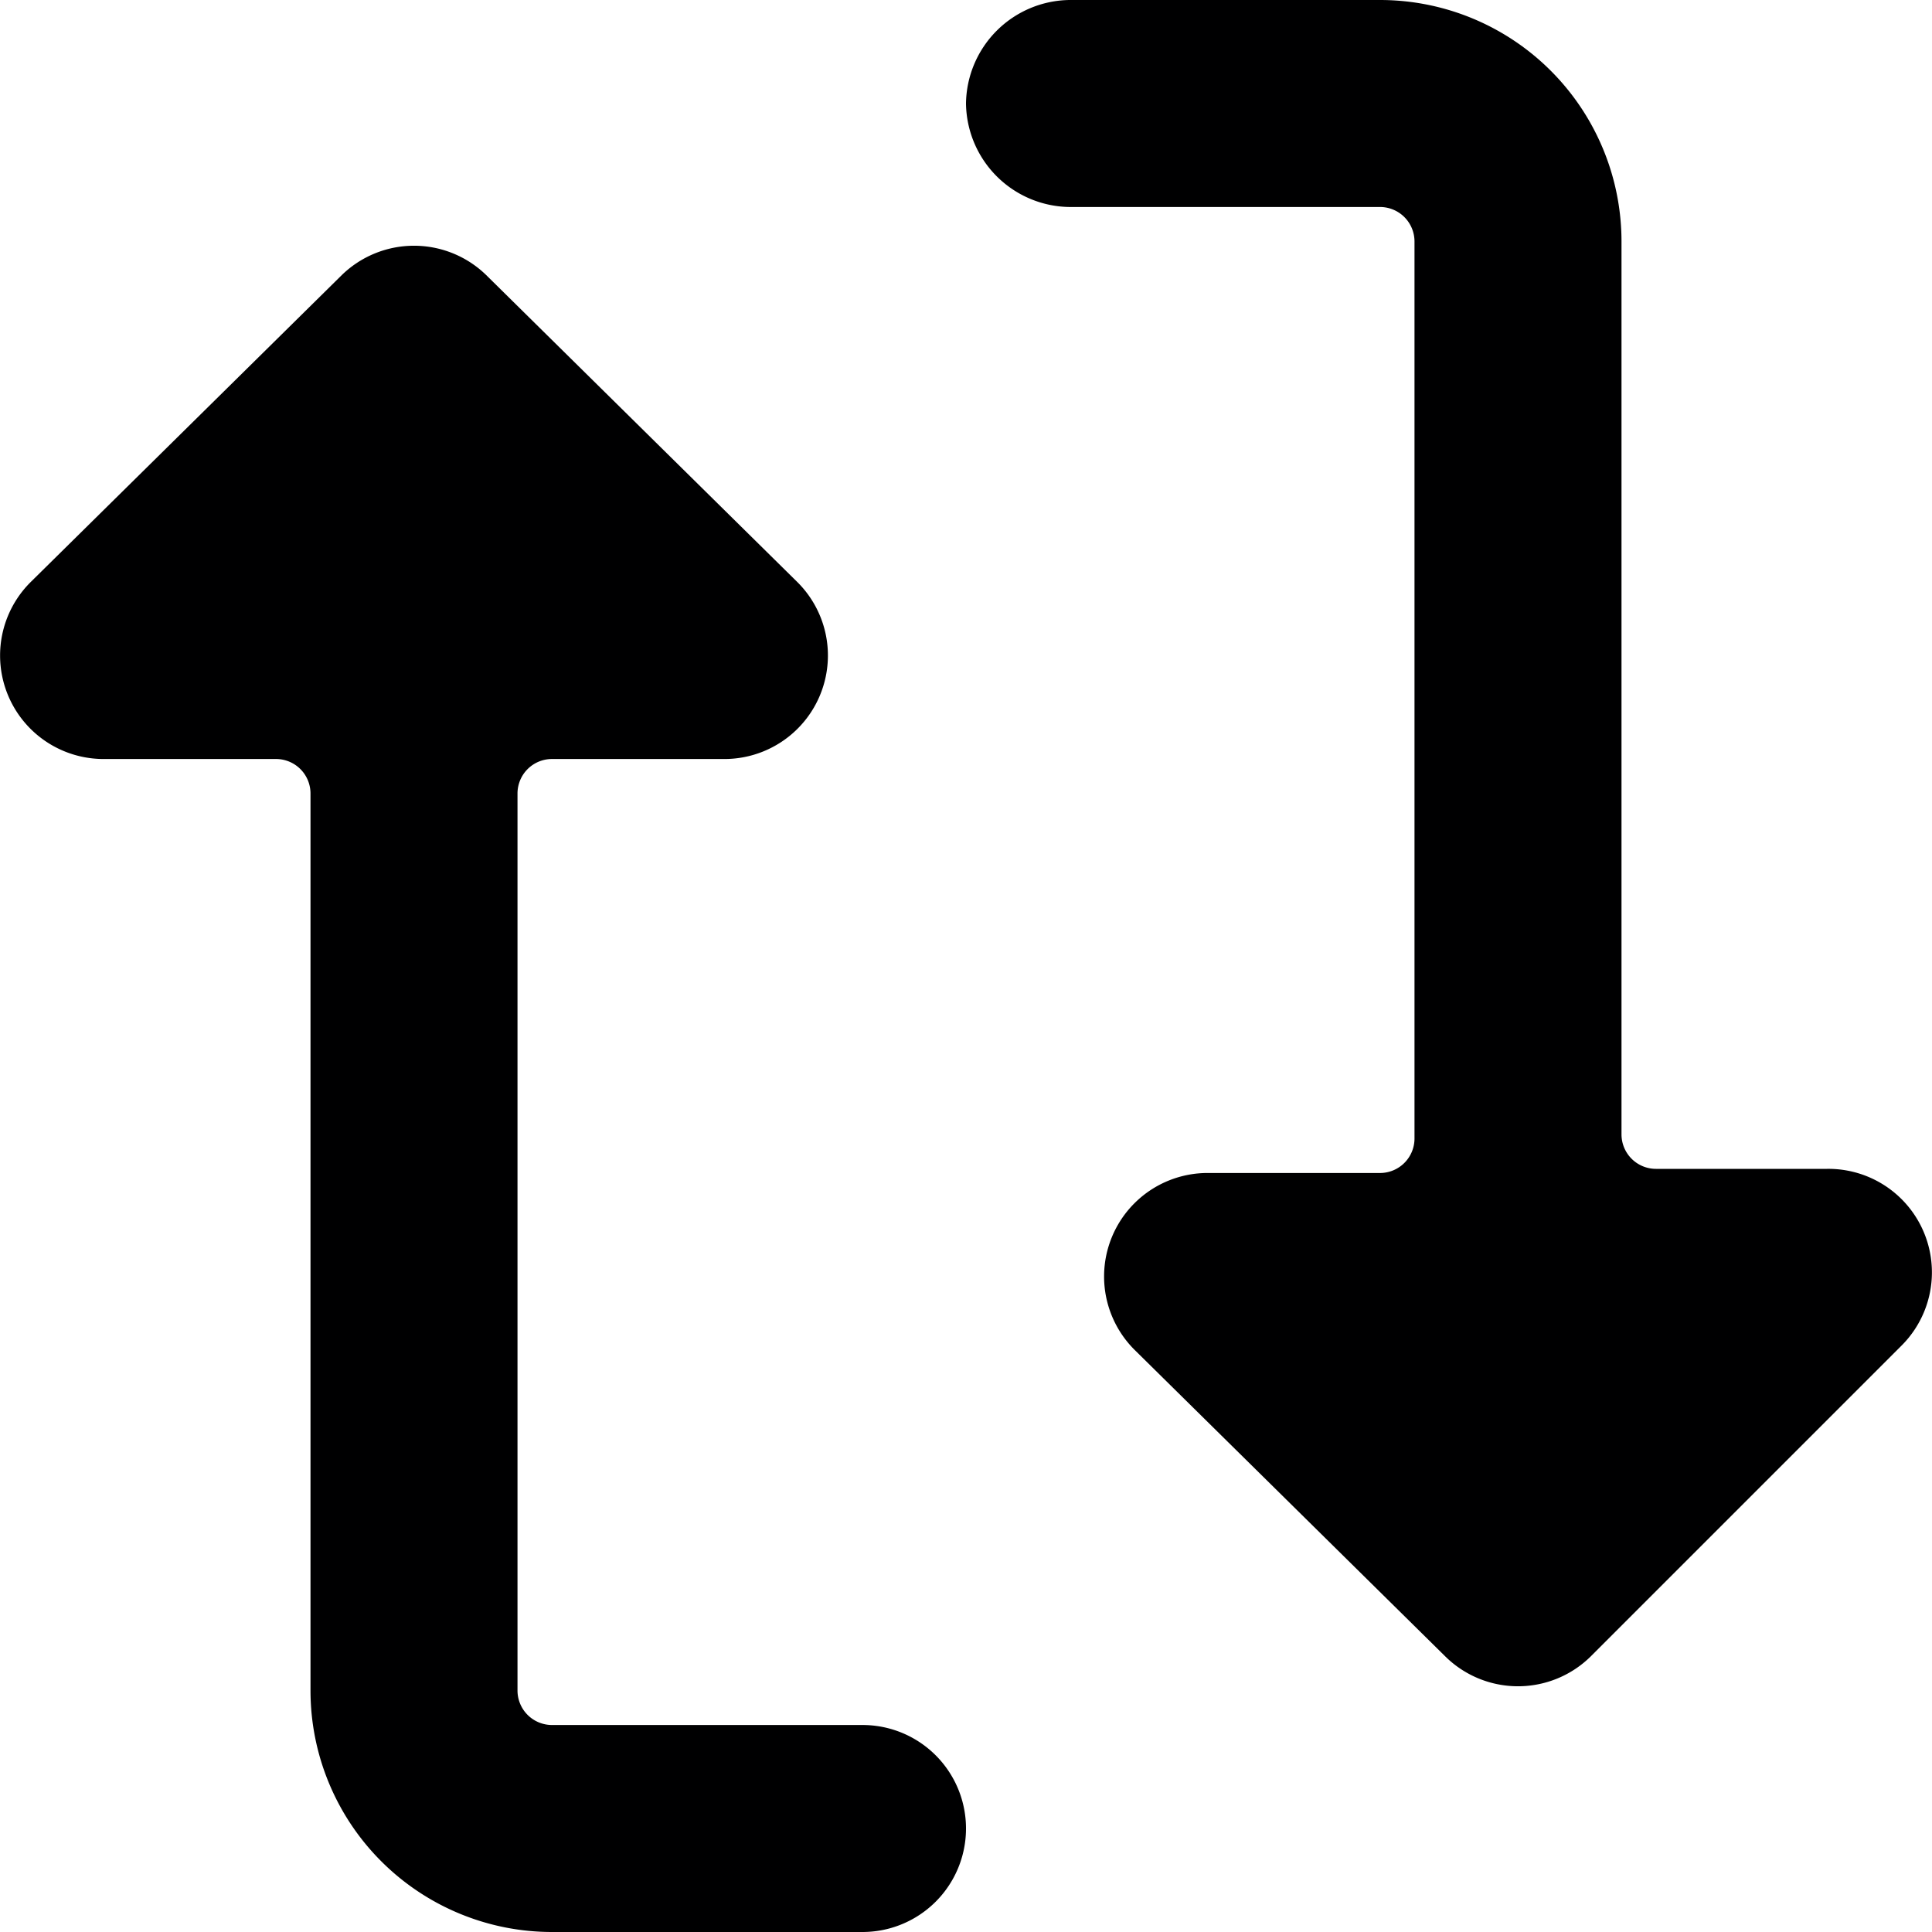 <svg xmlns="http://www.w3.org/2000/svg" viewBox="0 0 14 14">
  <g>
    <path d="M8.76,8.5a.75.75,0,0,0-.54,1.28L10.47,12a.75.75,0,0,0,1.06,0l2.25-2.25a.75.75,0,0,0-.54-1.28H12a.25.25,0,0,1-.25-.25V1.75A1.75,1.75,0,0,0,10,0H7.75A.76.76,0,0,0,7,.75a.76.76,0,0,0,.75.75H10a.25.25,0,0,1,.25.25v6.5A.25.25,0,0,1,10,8.5Z" style="fill: #000001"/>
    <path d="M5.24,5.5a.75.75,0,0,0,.54-1.28L3.53,2A.75.75,0,0,0,2.47,2L.22,4.22A.75.75,0,0,0,.76,5.5H2a.25.25,0,0,1,.25.25v6.5A1.75,1.75,0,0,0,4,14H6.25a.75.75,0,0,0,0-1.5H4a.25.25,0,0,1-.25-.25V5.75A.25.25,0,0,1,4,5.5Z" style="fill: #000001"/>
  </g>
</svg>
